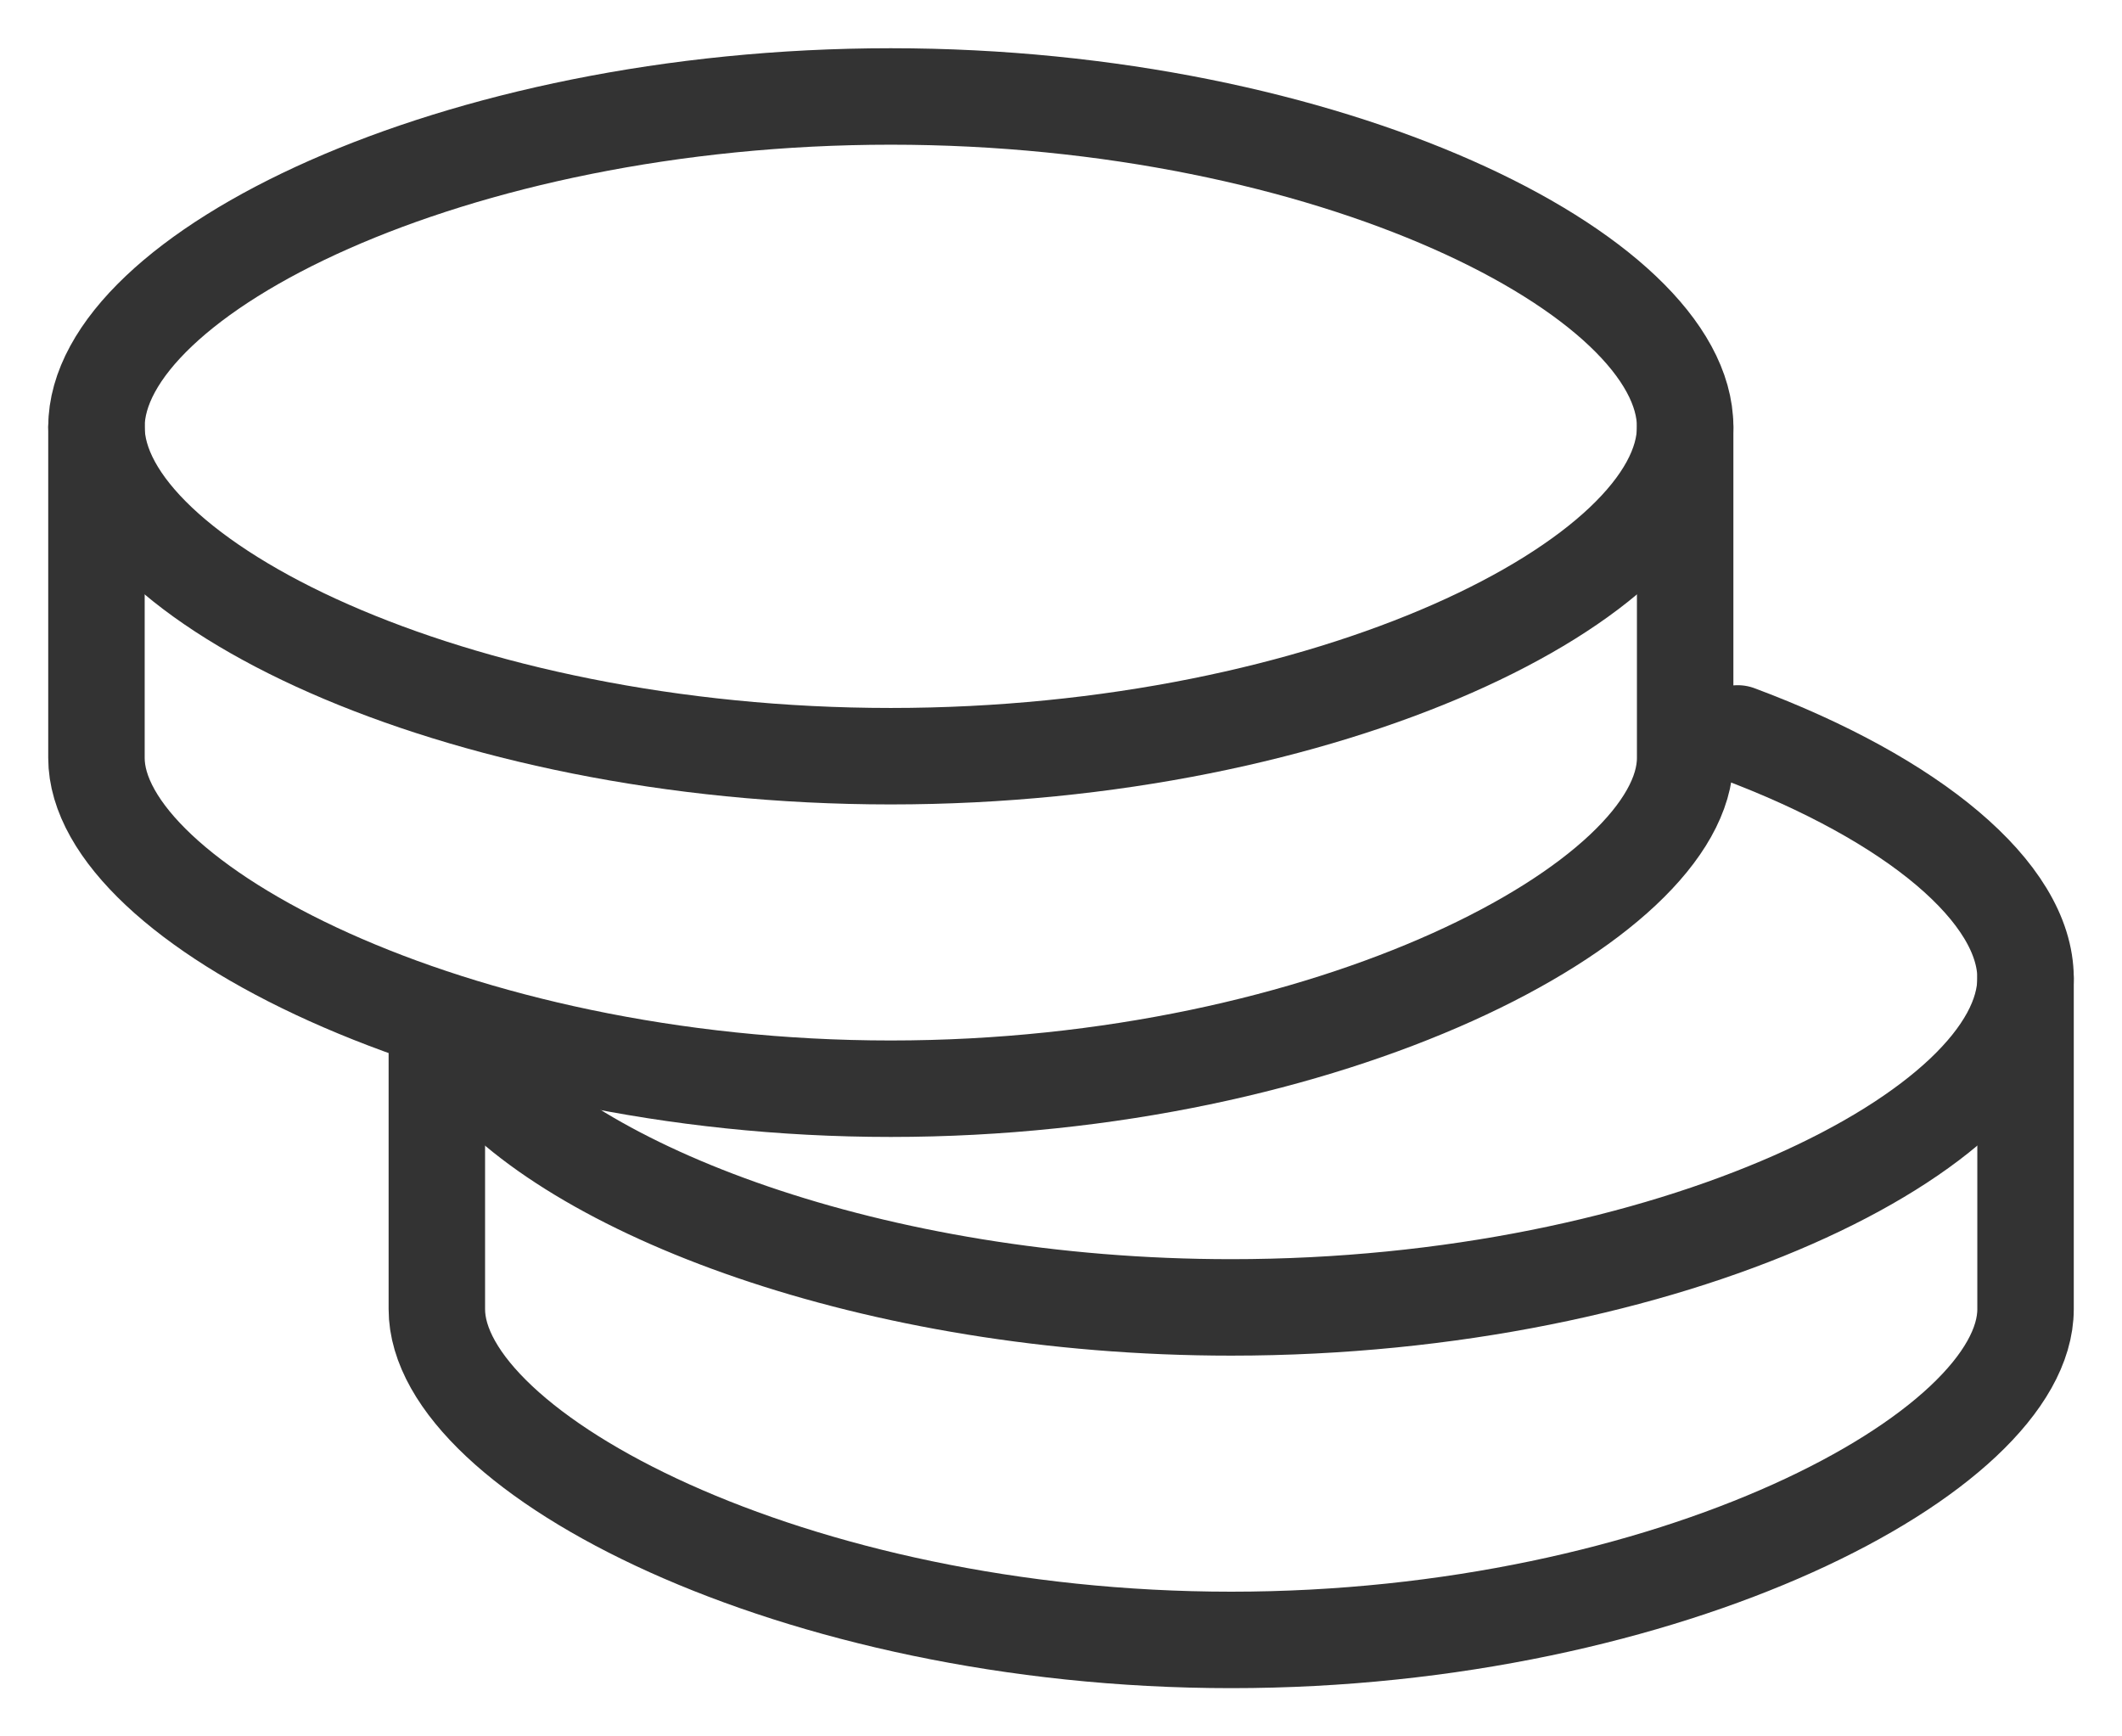 <svg width="22" height="18" viewBox="0 0 22 18" fill="none" xmlns="http://www.w3.org/2000/svg">
<path d="M21 10.143V13.571C21 15.057 17.313 17 12.765 17C8.216 17 4.529 15.057 4.529 13.571V10.714" stroke="#333333" stroke-linecap="round" stroke-linejoin="round"/>
<path d="M4.875 11.01C5.893 12.322 9.04 13.553 12.765 13.553C17.313 13.553 21 11.717 21 10.14C21 9.255 19.839 8.284 18.016 7.603" stroke="#333333" stroke-linecap="round" stroke-linejoin="round"/>
<path d="M17.471 4.428V7.857C17.471 9.343 13.784 11.286 9.235 11.286C4.687 11.286 1 9.343 1 7.857V4.428" stroke="#333333" stroke-linecap="round" stroke-linejoin="round"/>
<path fill-rule="evenodd" clip-rule="evenodd" d="M9.235 7.839C13.784 7.839 17.471 6.003 17.471 4.426C17.471 2.848 13.784 1 9.235 1C4.687 1 1 2.848 1 4.426C1 6.003 4.687 7.839 9.235 7.839Z" stroke="#333333" stroke-linecap="round" stroke-linejoin="round"/>
</svg>
